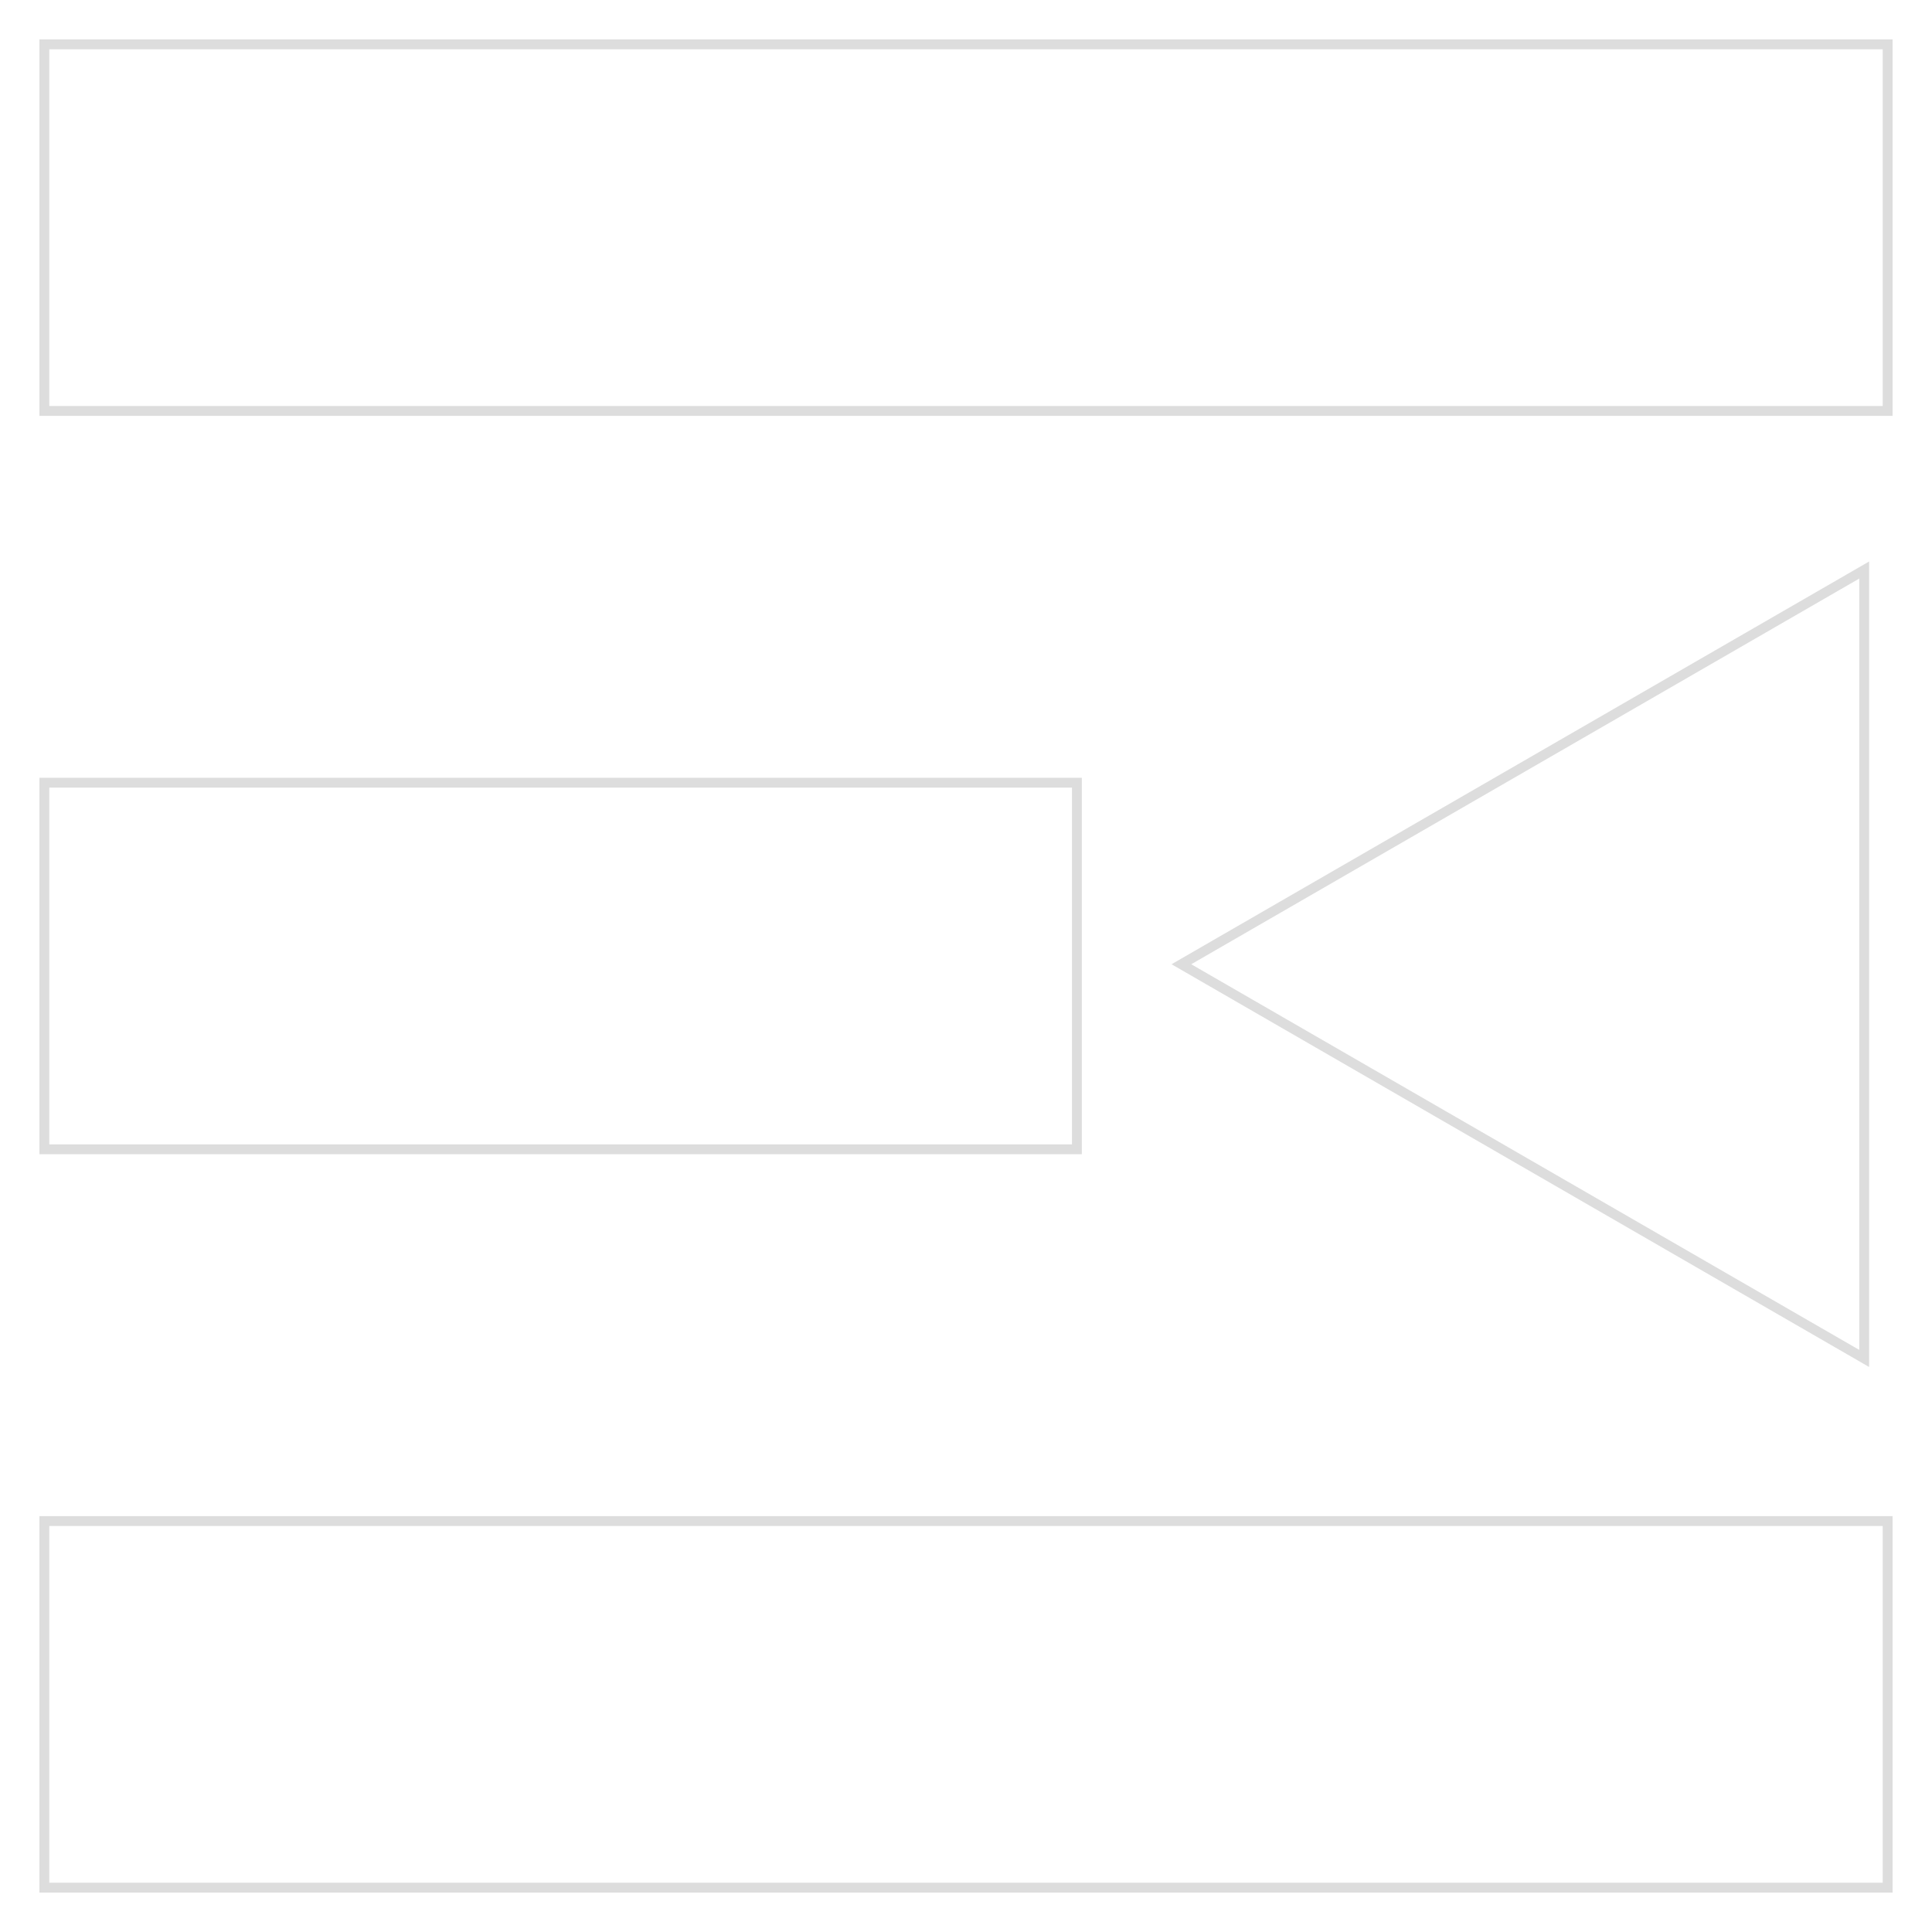 <svg width="196" height="196" viewBox="0 0 196 196" fill="none" xmlns="http://www.w3.org/2000/svg">
<g filter="url(#filter0_d)">
<rect x="0.5" y="0.5" width="187" height="37.188" fill="white" fill-opacity="0.87" stroke="#DDDDDD"/>
<rect x="0.5" y="75.406" width="104.75" height="37.188" fill="white" fill-opacity="0.87" stroke="#DDDDDD"/>
<rect x="0.5" y="150.312" width="187" height="37.188" fill="white" fill-opacity="0.87" stroke="#DDDDDD"/>
<path d="M185.119 133.813L115.851 93.822L185.119 53.83V133.813Z" fill="white" fill-opacity="0.87" stroke="#DDDDDD"/>
</g>
<defs>
<filter id="filter0_d" x="0" y="0" width="196" height="196" filterUnits="userSpaceOnUse" color-interpolation-filters="sRGB">
<feFlood flood-opacity="0" result="BackgroundImageFix"/>
<feColorMatrix in="SourceAlpha" type="matrix" values="0 0 0 0 0 0 0 0 0 0 0 0 0 0 0 0 0 0 127 0" result="hardAlpha"/>
<feOffset dx="4" dy="4"/>
<feGaussianBlur stdDeviation="2"/>
<feColorMatrix type="matrix" values="0 0 0 0 0 0 0 0 0 0 0 0 0 0 0 0 0 0 0.25 0"/>
<feBlend mode="normal" in2="BackgroundImageFix" result="effect1_dropShadow"/>
<feBlend mode="normal" in="SourceGraphic" in2="effect1_dropShadow" result="shape"/>
</filter>
</defs>
</svg>
